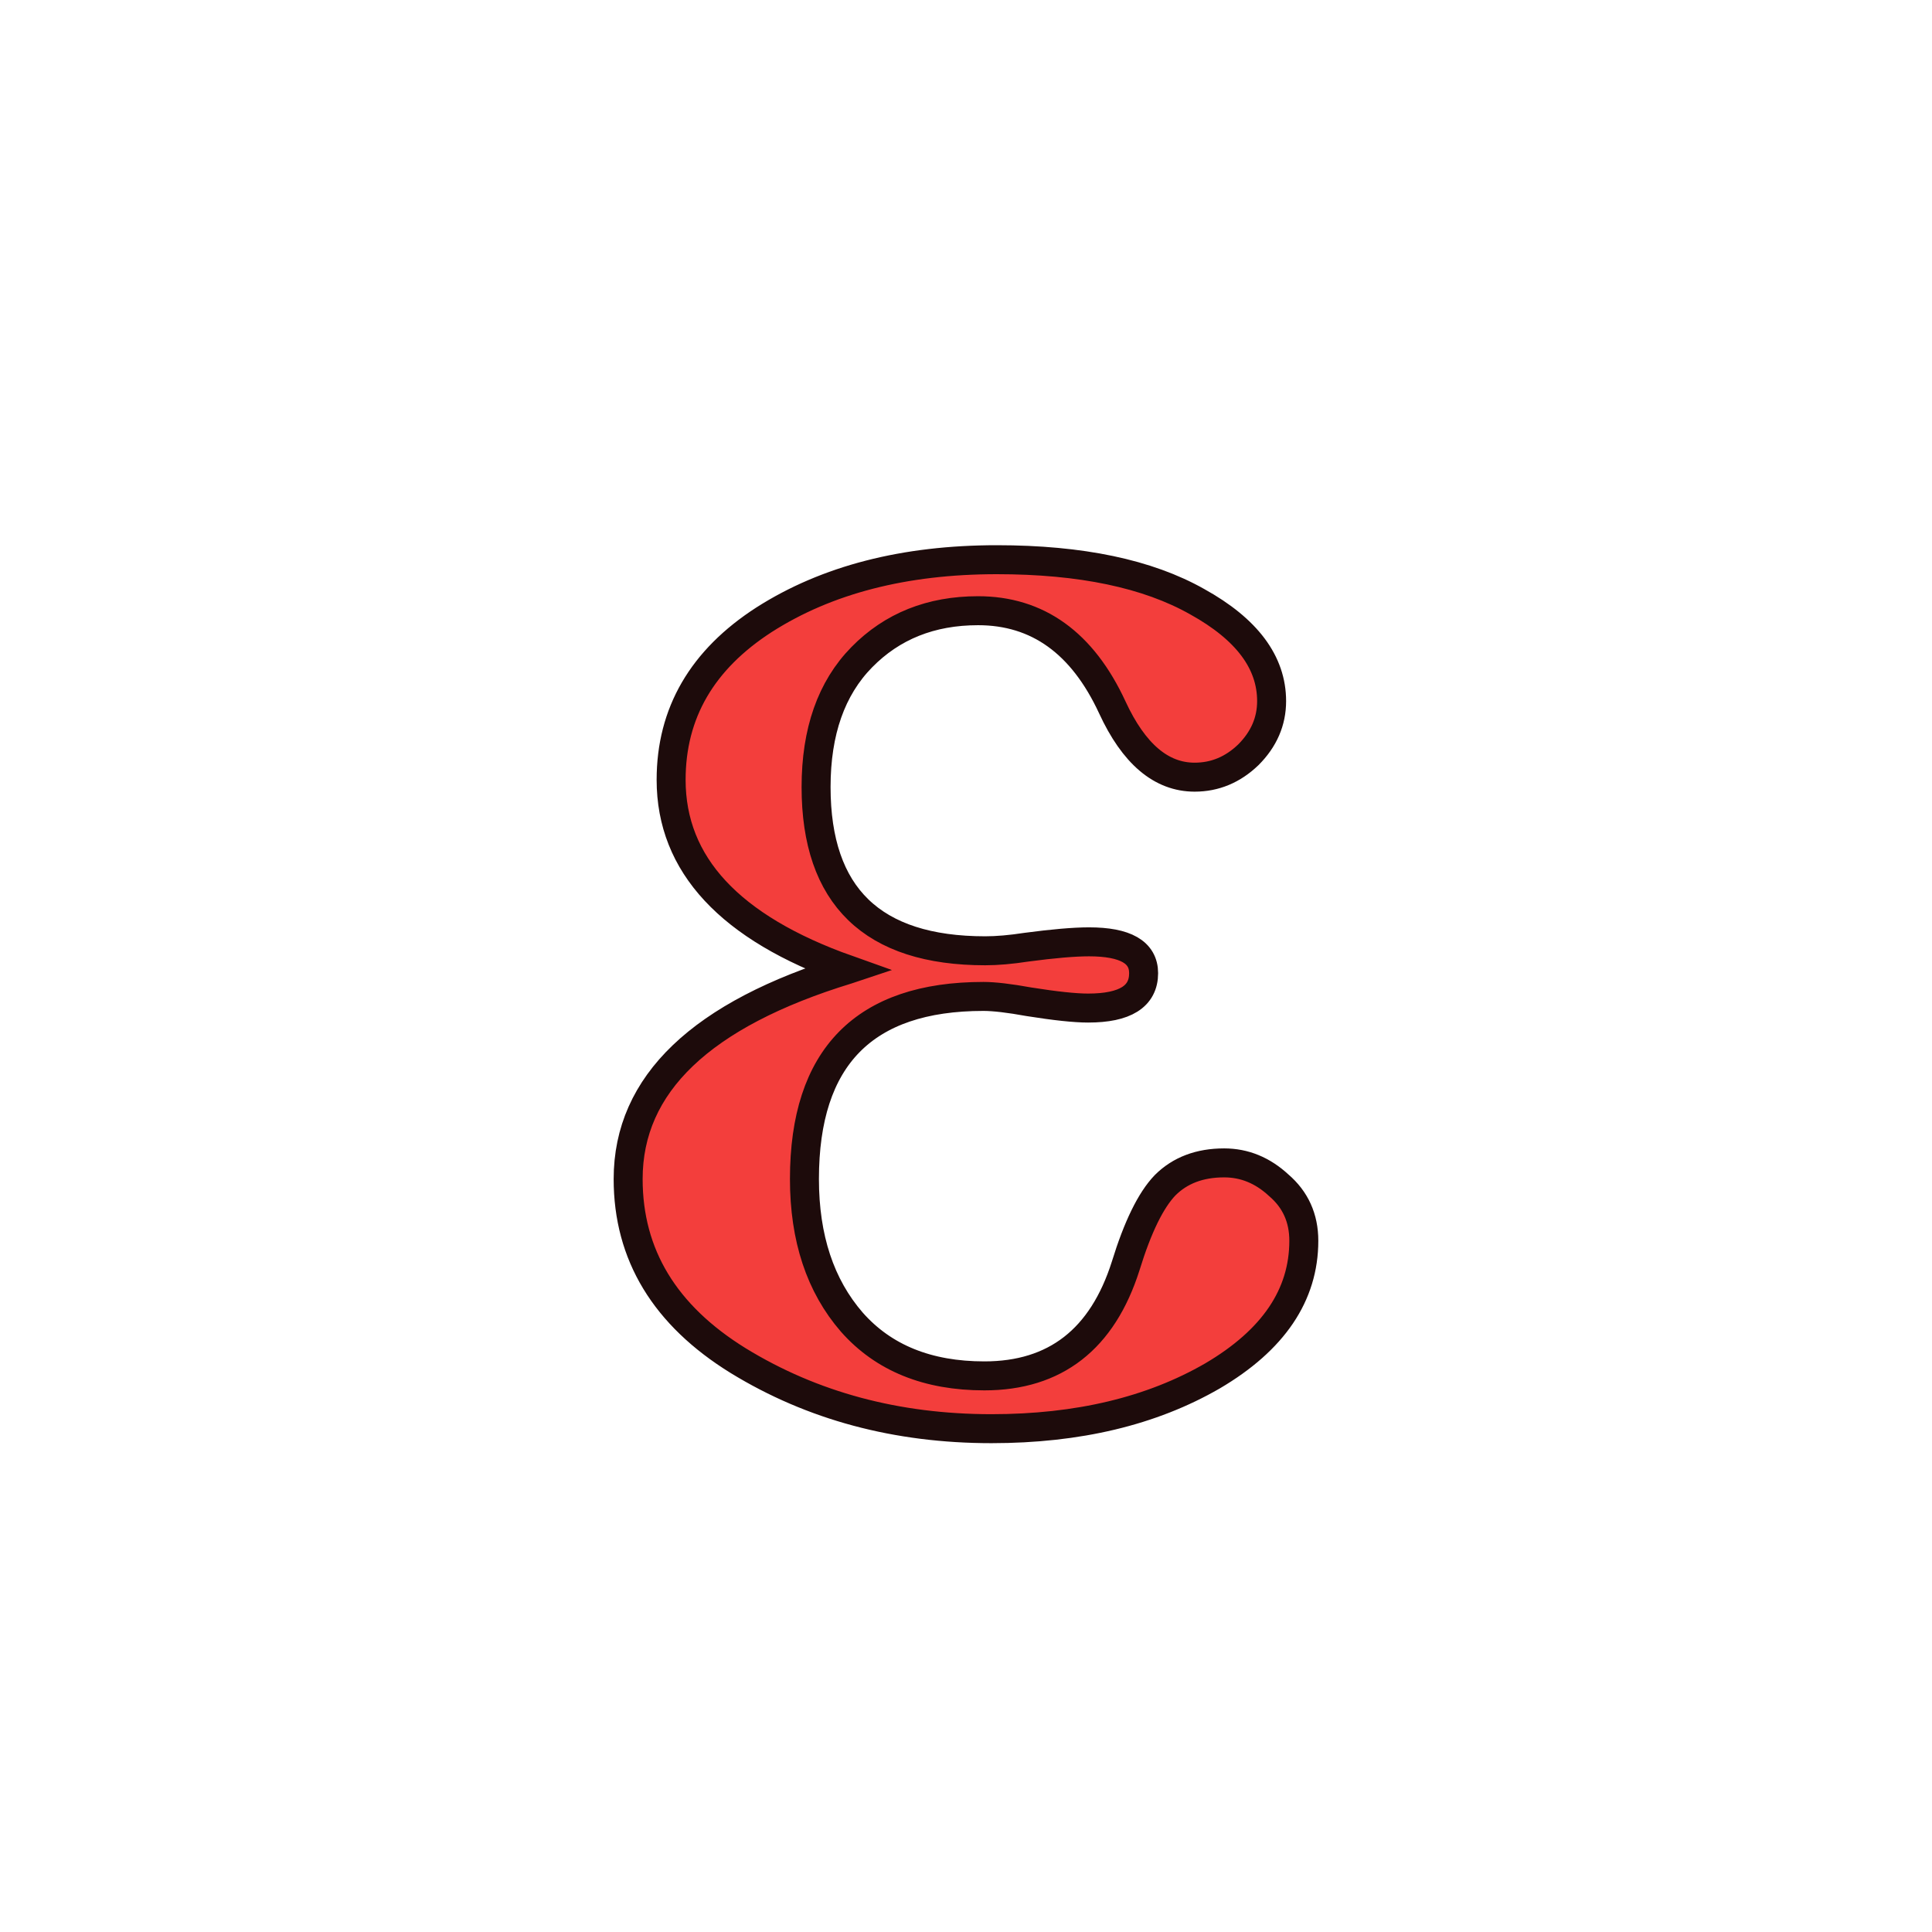 <?xml version="1.0" encoding="UTF-8"?>
<svg width="400" height="400" version="1.1" xmlns="http://www.w3.org/2000/svg">
 <path d="m175.45 200.74q-36.501-12.97-36.501-39.28 0-20.752 19.27-33.166 19.455-12.414 48.174-12.414 26.125 0 41.503 8.709 15.379 8.523 15.379 20.567 0 6.3-4.82 11.117-4.815 4.632-11.117 4.632-10.376 0-17.047-14.452-9.264-20.011-27.793-20.011-14.637 0-24.087 9.635-9.45 9.635-9.45 26.866 0 33.907 35.019 33.907 3.705 0 8.523-0.741 8.338-1.111 12.97-1.111 11.302 0 11.302 6.485 0 7.226-11.488 7.226-4.075 0-12.229-1.297-6.115-1.111-9.45-1.111-37.057 0-37.057 37.798 0 18.343 9.82 29.646 9.82 11.117 27.422 11.117 22.049 0 29.275-22.79 3.705-12.044 8.152-16.676 4.633-4.632 12.229-4.632 6.3 0 11.302 4.632 5.191 4.447 5.191 11.488 0 16.861-18.899 27.978-18.899 10.932-45.766 10.932-29.46 0-52.435-14.082-22.79-14.082-22.79-37.613 0-29.46 45.395-43.357z"
 
 
 fill="#f33e3c" stroke="#1d0b0b" stroke-width="6"
/>
</svg>
